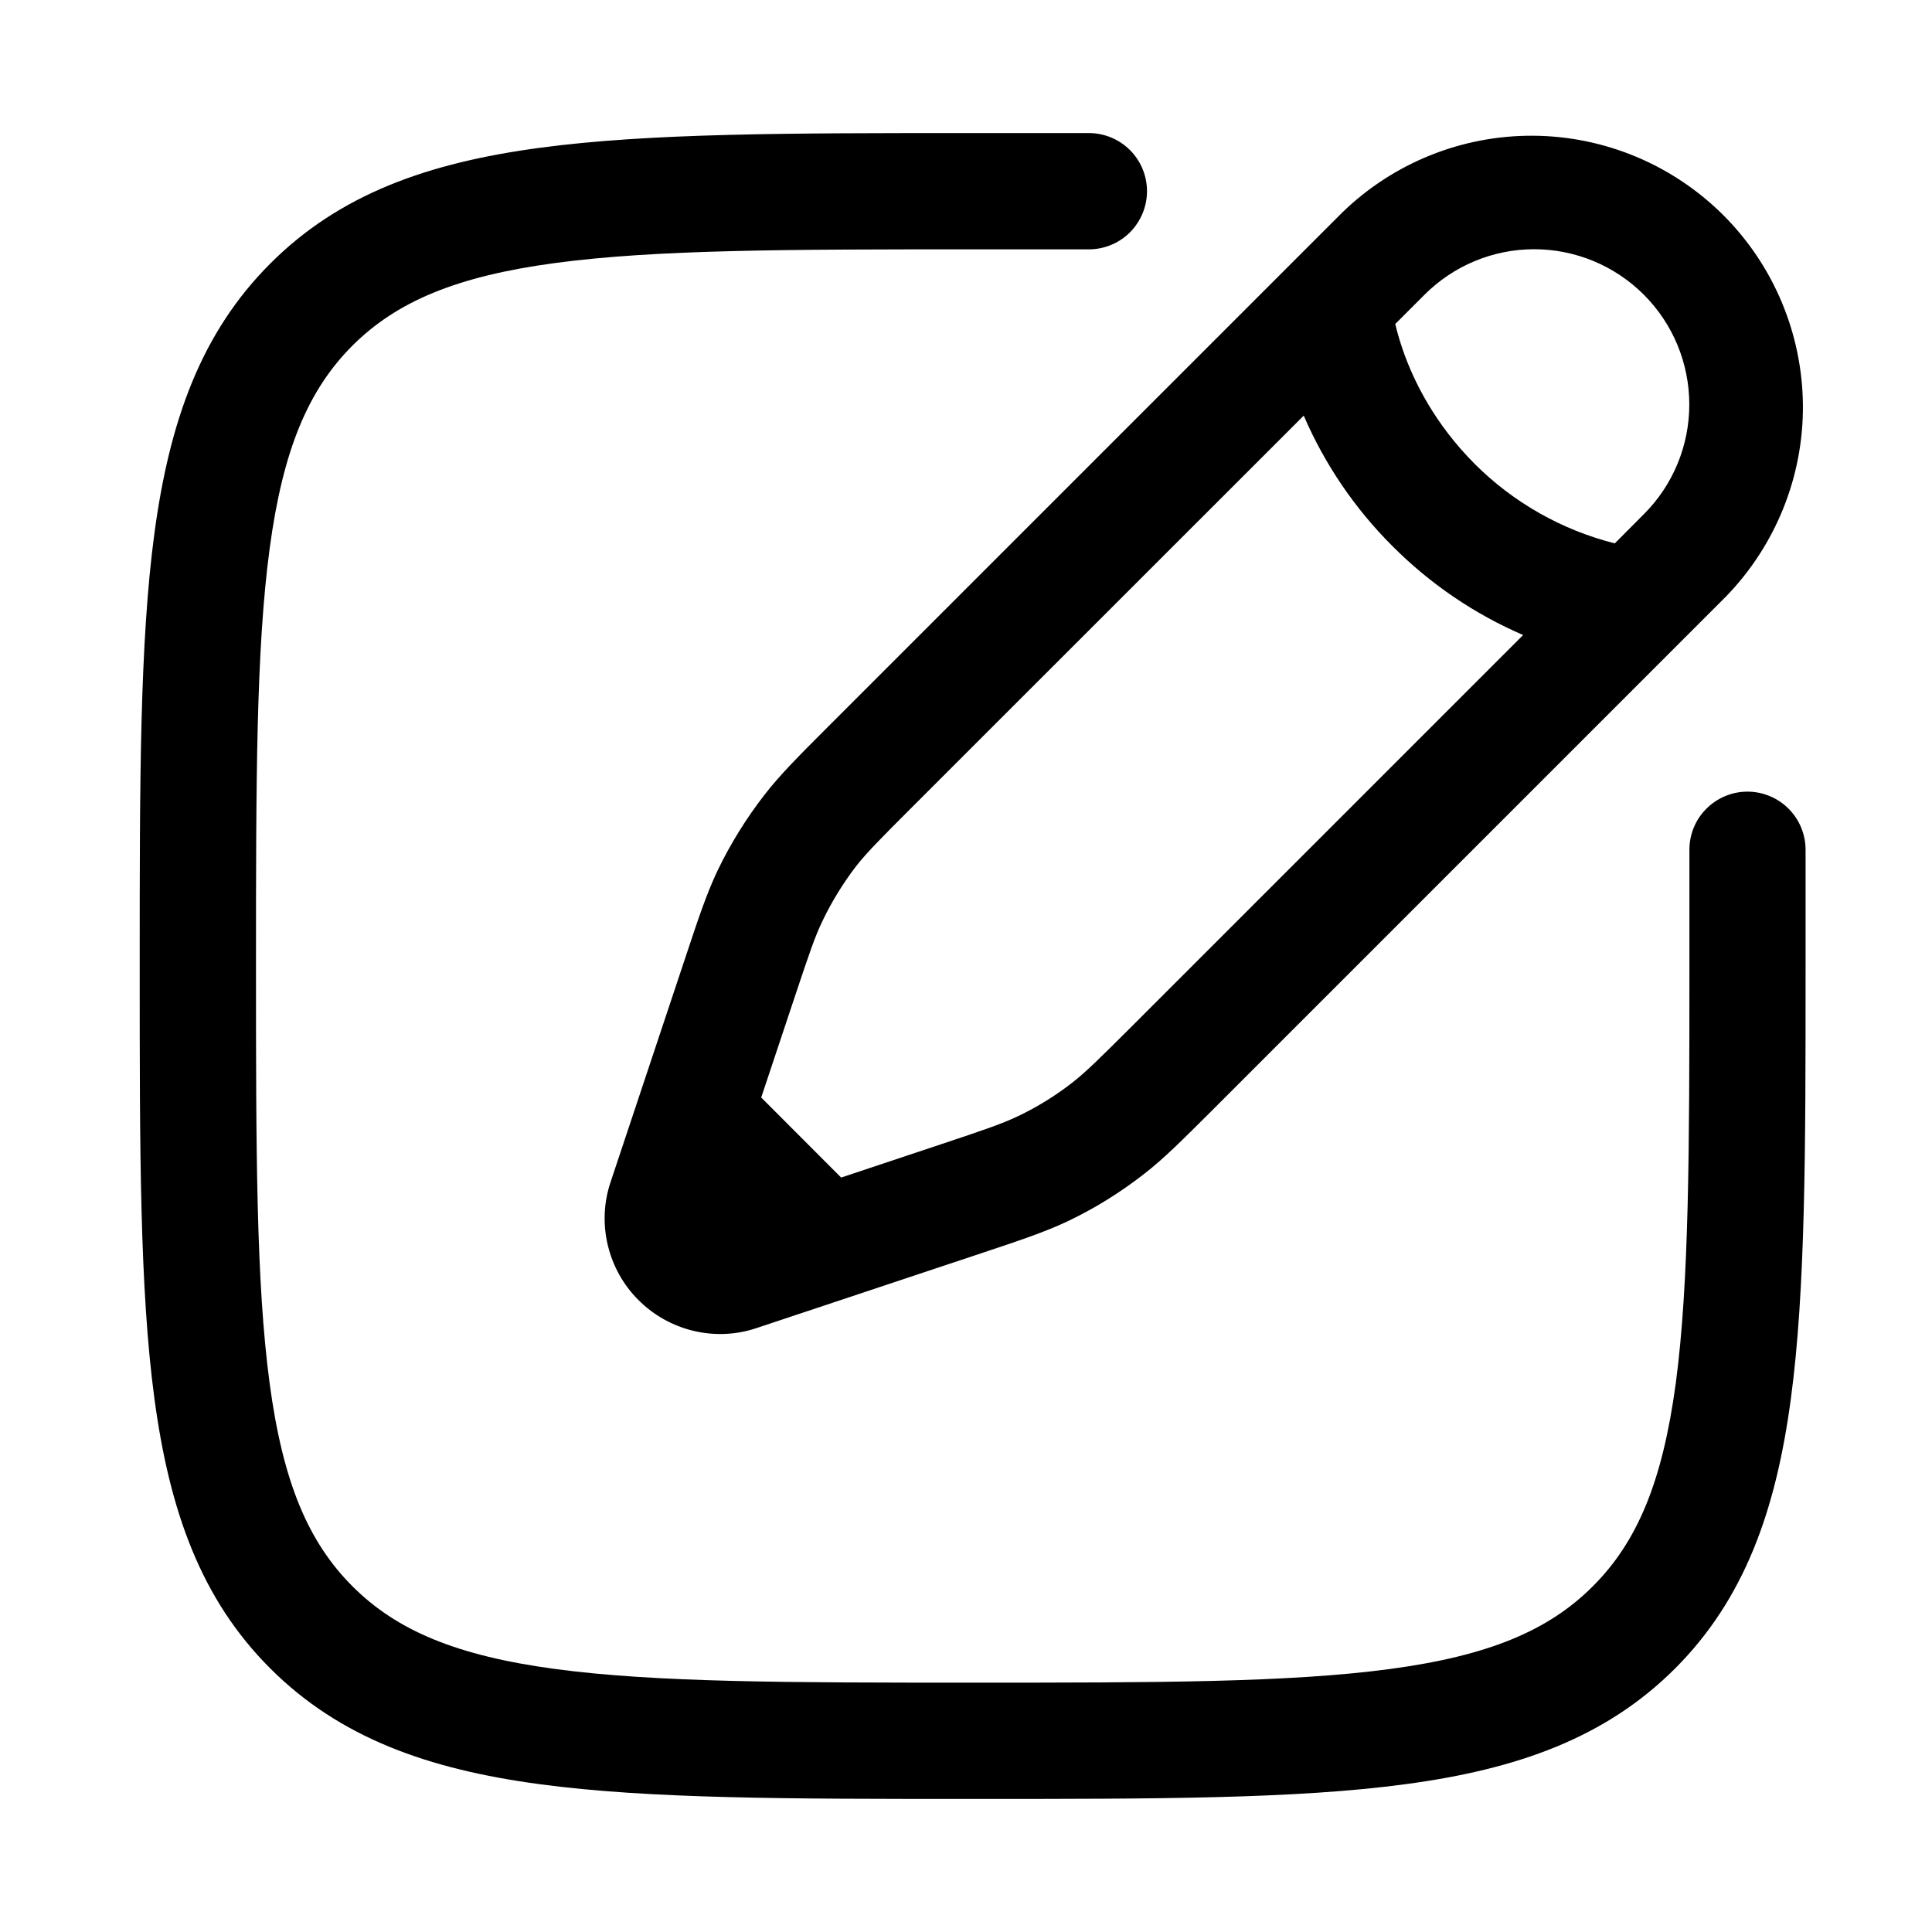 <svg width="16" height="16" viewBox="0 0 16 16" fill="none" xmlns="http://www.w3.org/2000/svg">
<path fill-rule="evenodd" clip-rule="evenodd" d="M8.019 1.102H9.018C9.145 1.102 9.268 1.153 9.358 1.243C9.448 1.333 9.499 1.456 9.499 1.583C9.499 1.711 9.448 1.833 9.358 1.924C9.268 2.014 9.145 2.065 9.018 2.065H8.055C6.529 2.065 5.433 2.066 4.599 2.178C3.778 2.288 3.284 2.498 2.918 2.863C2.553 3.229 2.343 3.723 2.233 4.544C2.121 5.378 2.12 6.474 2.12 8C2.12 9.526 2.121 10.622 2.233 11.456C2.343 12.277 2.553 12.771 2.919 13.137C3.284 13.502 3.778 13.712 4.599 13.822C5.433 13.934 6.529 13.935 8.055 13.935C9.581 13.935 10.677 13.934 11.511 13.822C12.332 13.712 12.827 13.502 13.192 13.136C13.557 12.771 13.767 12.277 13.878 11.456C13.989 10.622 13.991 9.526 13.991 8V7.037C13.991 6.91 14.041 6.787 14.132 6.697C14.222 6.607 14.344 6.556 14.472 6.556C14.599 6.556 14.722 6.607 14.812 6.697C14.902 6.787 14.953 6.91 14.953 7.037V8.037C14.953 9.518 14.953 10.679 14.831 11.585C14.707 12.512 14.446 13.243 13.873 13.817C13.298 14.392 12.567 14.652 11.639 14.776C10.734 14.898 9.573 14.898 8.092 14.898H8.019C6.537 14.898 5.376 14.898 4.47 14.776C3.544 14.652 2.812 14.391 2.238 13.817C1.663 13.243 1.404 12.512 1.279 11.584C1.157 10.679 1.157 9.518 1.157 8.037V7.963C1.157 6.482 1.157 5.321 1.279 4.415C1.404 3.488 1.664 2.757 2.238 2.183C2.812 1.608 3.544 1.348 4.471 1.224C5.376 1.102 6.537 1.102 8.019 1.102ZM11.116 1.76C11.539 1.349 12.108 1.12 12.698 1.124C13.289 1.128 13.854 1.365 14.272 1.782C14.69 2.2 14.926 2.765 14.931 3.356C14.935 3.946 14.706 4.515 14.295 4.939L10.029 9.205C9.791 9.442 9.641 9.593 9.475 9.722C9.279 9.875 9.067 10.007 8.842 10.114C8.651 10.204 8.45 10.271 8.132 10.377L6.267 10.998C6.099 11.055 5.918 11.063 5.745 11.022C5.572 10.981 5.414 10.893 5.288 10.767C5.162 10.642 5.074 10.483 5.033 10.31C4.992 10.137 5 9.956 5.057 9.788L5.678 7.924C5.784 7.604 5.851 7.404 5.941 7.213C6.049 6.988 6.18 6.777 6.333 6.58C6.463 6.413 6.612 6.264 6.85 6.026L11.116 1.76ZM13.614 2.441C13.373 2.2 13.046 2.064 12.705 2.064C12.364 2.064 12.038 2.2 11.797 2.441L11.555 2.683C11.569 2.745 11.59 2.817 11.618 2.899C11.71 3.164 11.885 3.513 12.213 3.842C12.533 4.162 12.934 4.389 13.373 4.5L13.614 4.258C13.855 4.017 13.99 3.691 13.99 3.35C13.99 3.009 13.855 2.682 13.614 2.441ZM12.614 5.259C12.21 5.085 11.843 4.835 11.532 4.523C11.221 4.213 10.971 3.846 10.797 3.442L7.553 6.685C7.286 6.952 7.181 7.058 7.091 7.172C6.982 7.314 6.888 7.467 6.811 7.628C6.748 7.758 6.701 7.899 6.581 8.258L6.304 9.089L6.966 9.752L7.797 9.475C8.157 9.355 8.297 9.307 8.428 9.245C8.59 9.168 8.742 9.074 8.884 8.963C8.997 8.874 9.103 8.769 9.371 8.502L12.614 5.259Z" fill="black"/>
</svg>
